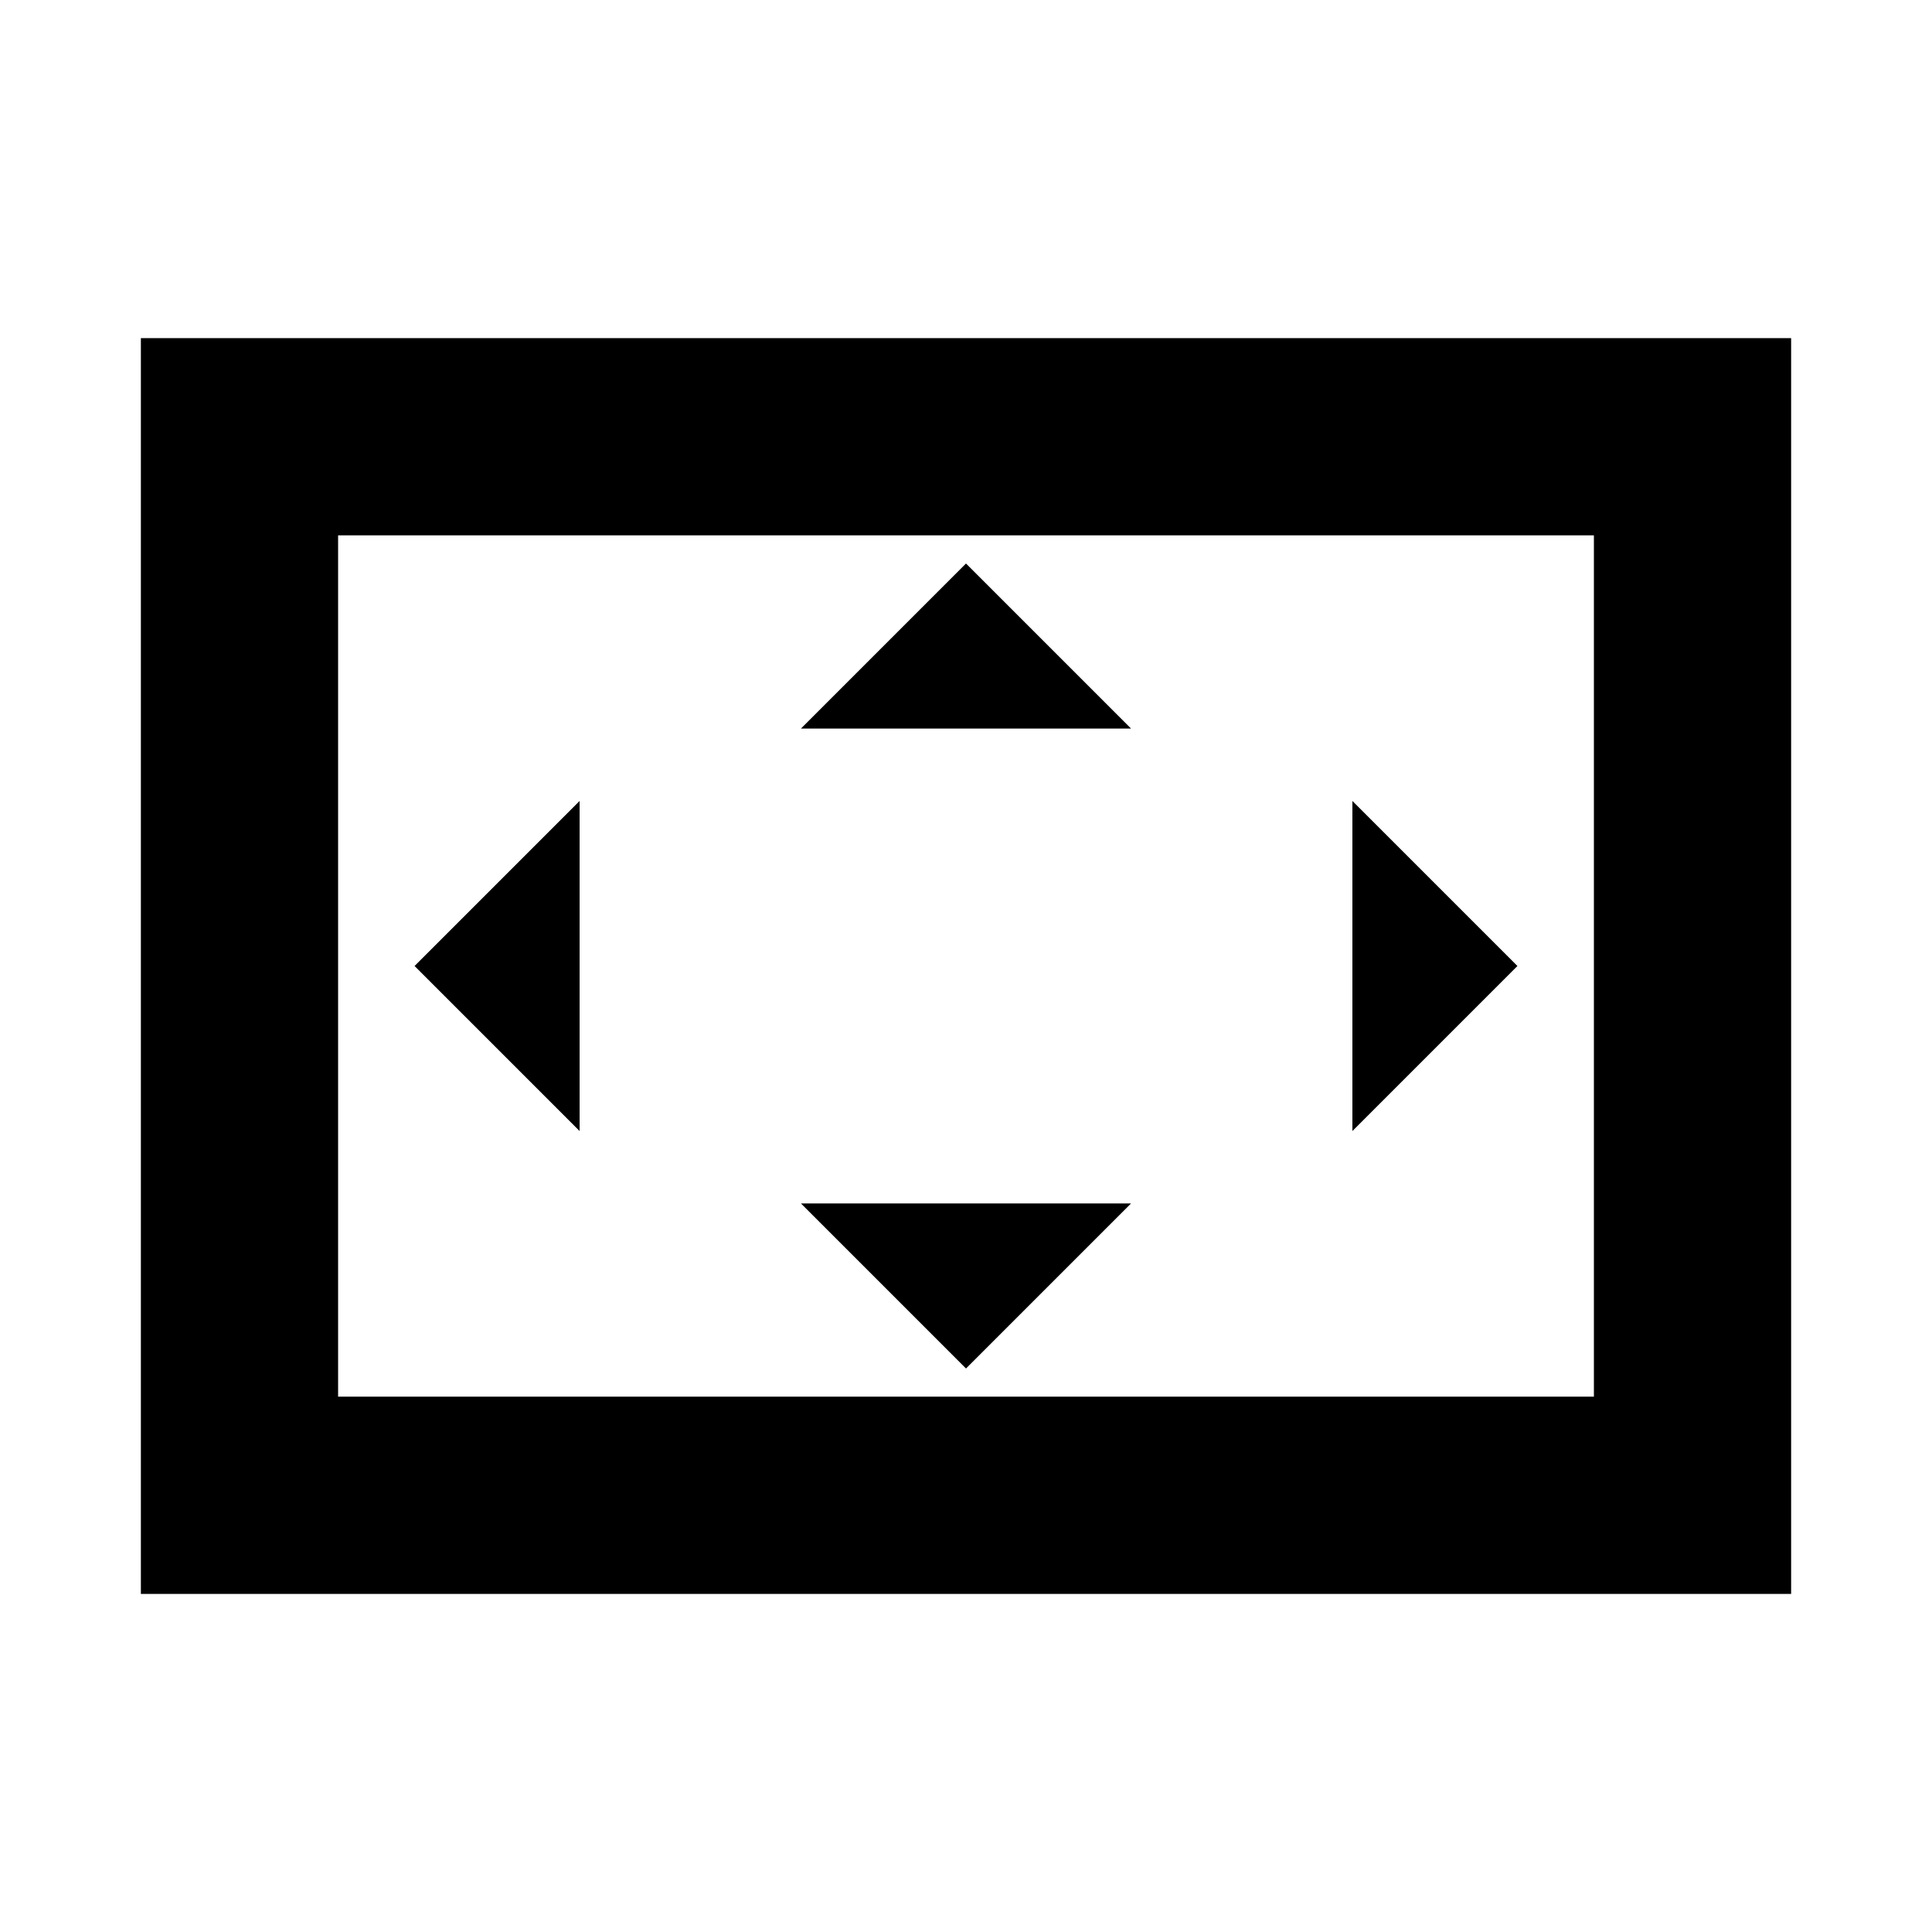 <svg xmlns="http://www.w3.org/2000/svg" height="20" viewBox="0 -960 960 960" width="20"><path d="M288-398v-164l-82 82 82 82Zm192 118 82-82H398l82 82Zm-82-318h164l-82-82-82 82Zm274 200 82-82-82-82v164ZM70-168v-624h820v624H70Zm98-98h624v-428H168v428Zm0 0v-428 428Z"/></svg>